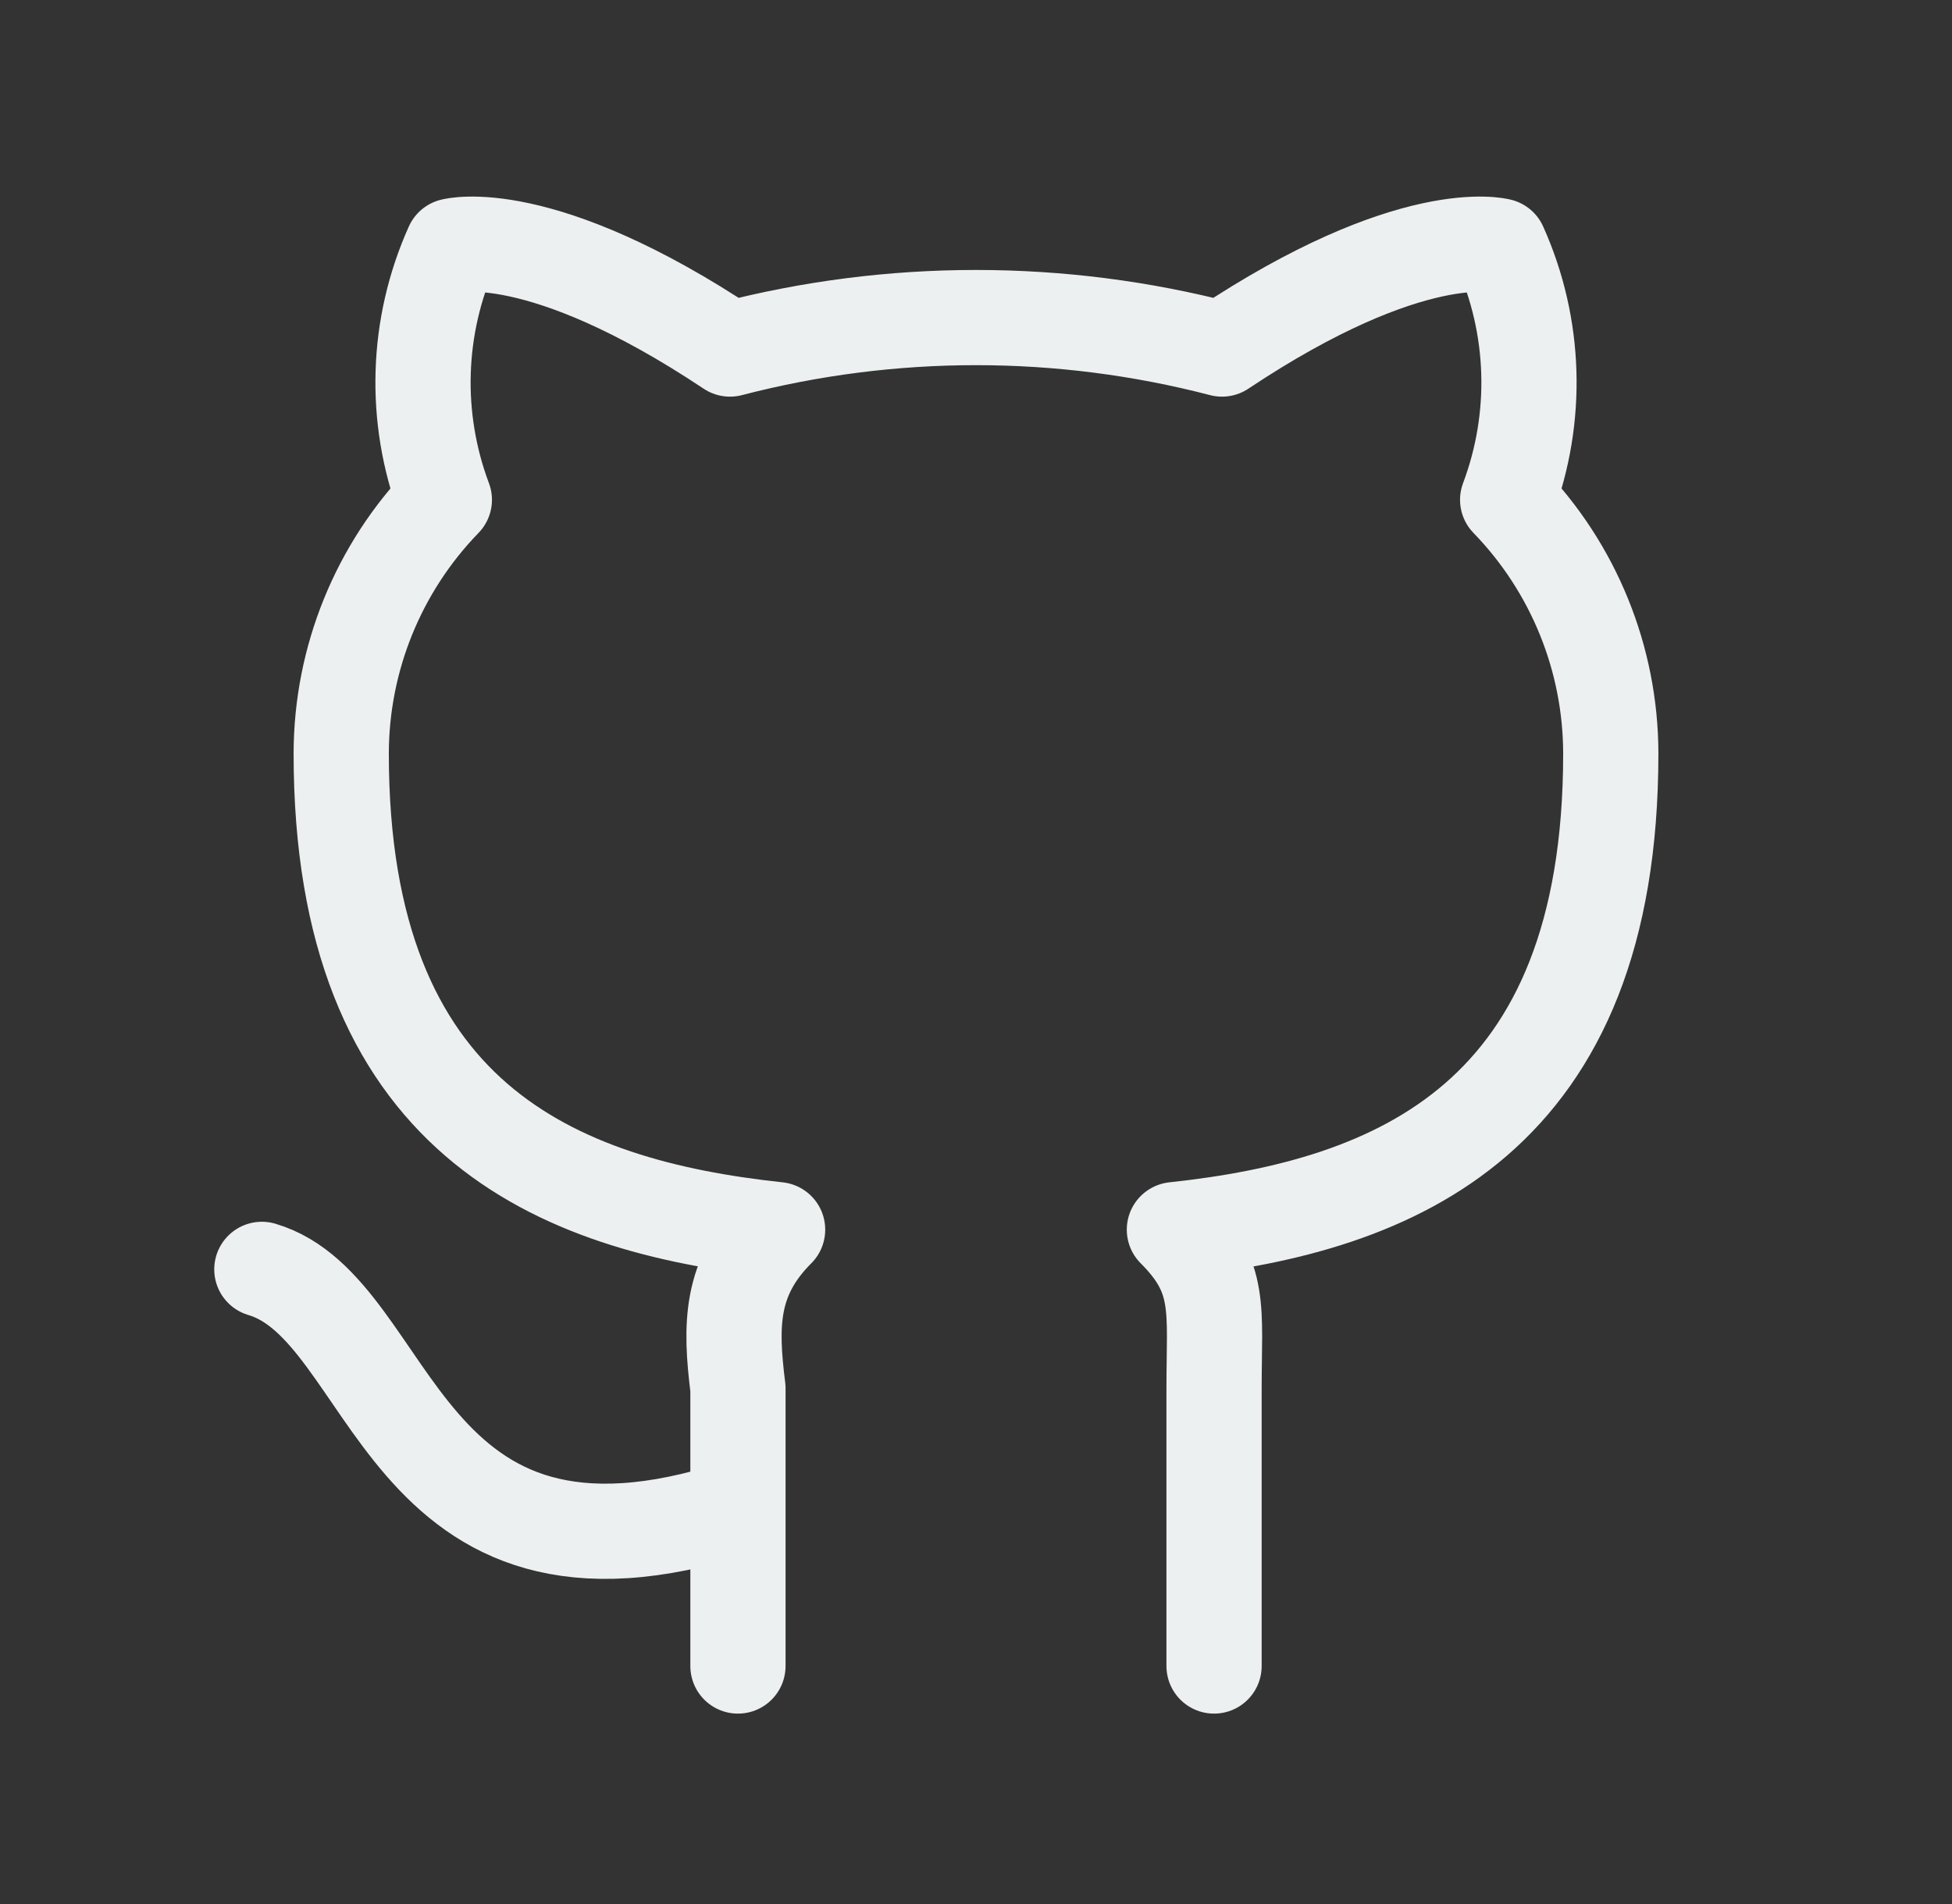 <svg width="41" height="40" viewBox="0 0 41 40" fill="none" xmlns="http://www.w3.org/2000/svg">
<rect x="0" y="0" width="41" height="40" fill="#333333" stroke="none"/>
<path d="M15.5 31.667C8.333 34 8.333 27.5 5.5 26.667M25.5 35V29.167C25.5 27.5 25.667 26.833 24.667 25.833C29.333 25.333 33.833 23.5 33.833 15.833C33.831 13.842 33.054 11.929 31.667 10.5C32.317 8.77 32.258 6.853 31.5 5.167C31.5 5.167 29.667 4.667 25.667 7.333C22.279 6.451 18.721 6.451 15.333 7.333C11.333 4.667 9.5 5.167 9.5 5.167C8.742 6.853 8.683 8.77 9.333 10.5C7.946 11.929 7.169 13.842 7.167 15.833C7.167 23.5 11.667 25.333 16.333 25.833C15.333 26.833 15.333 27.833 15.5 29.167V35" stroke="#ECF0F1" stroke-width="2" stroke-linecap="round" stroke-linejoin="round"/>
</svg>
